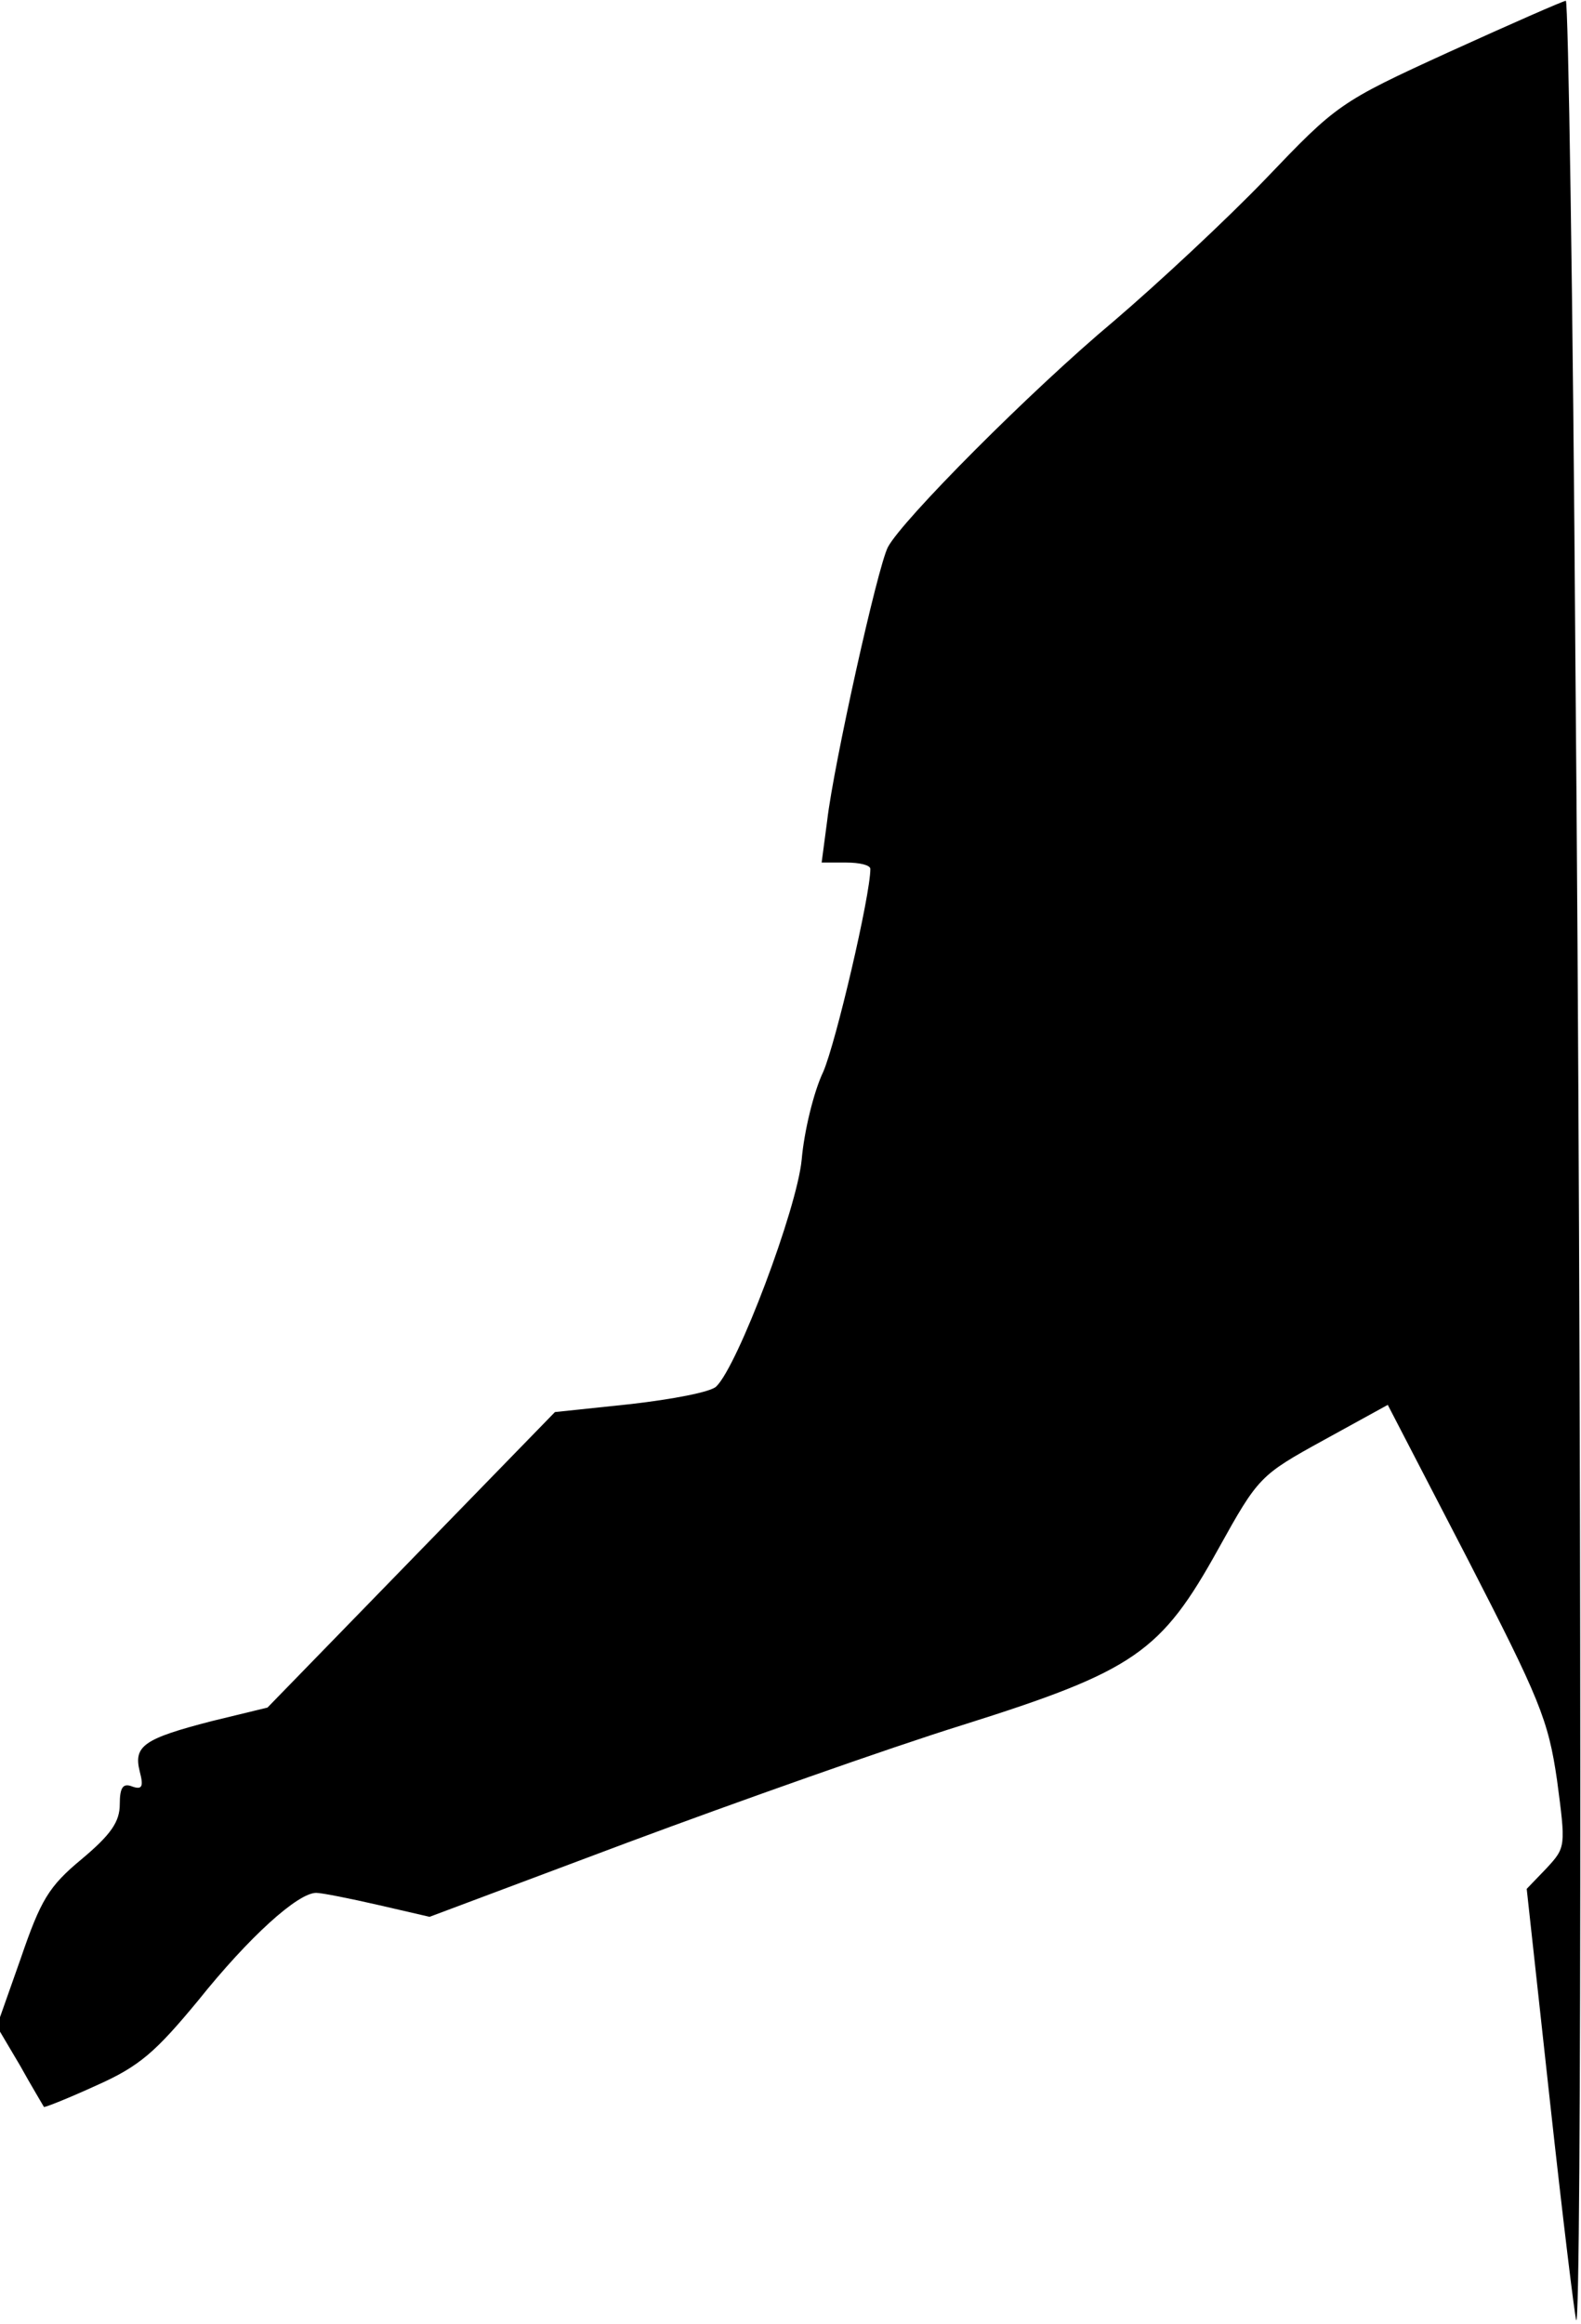 <?xml version="1.0" standalone="no"?>
<!DOCTYPE svg PUBLIC "-//W3C//DTD SVG 20010904//EN"
 "http://www.w3.org/TR/2001/REC-SVG-20010904/DTD/svg10.dtd">
<svg version="1.0" xmlns="http://www.w3.org/2000/svg"
 width="198pt" height="291pt" viewBox="0 0 198 291"
 preserveAspectRatio="xMidYMid meet">
<g transform="translate(0,291) scale(0.1,-0.1)"
fill="#000000" stroke="none">
<path fill="#000000" stroke="none" d="M1815 2845 c-138 -63 -141 -66 -230
-159 -49 -51 -135 -131 -190 -178 -104 -87 -265 -249 -283 -283 -13 -25 -68
-273 -76 -342 l-7 -53 31 0 c16 0 30 -3 30 -8 0 -33 -43 -217 -59 -254 -12
-25 -24 -75 -27 -110 -6 -62 -80 -258 -107 -284 -7 -7 -55 -16 -107 -22 l-95
-10 -180 -185 -180 -185 -70 -17 c-85 -22 -98 -31 -90 -63 5 -19 3 -23 -9 -19
-12 5 -16 -1 -16 -22 0 -22 -11 -38 -48 -69 -41 -34 -51 -51 -76 -124 l-30
-85 29 -49 c15 -27 29 -50 30 -52 1 -1 31 11 66 27 54 24 74 42 127 106 64 80
125 135 148 135 7 0 42 -7 77 -15 l65 -15 248 93 c137 51 326 118 419 147 216
68 249 91 321 221 50 90 52 92 132 136 l80 44 100 -193 c90 -175 101 -201 112
-277 11 -83 11 -84 -13 -110 l-25 -26 29 -265 c16 -146 31 -269 33 -275 7 -16
7 1170 -1 2073 -3 457 -9 832 -12 831 -3 0 -69 -29 -146 -64z"/>
</g>
</svg>
